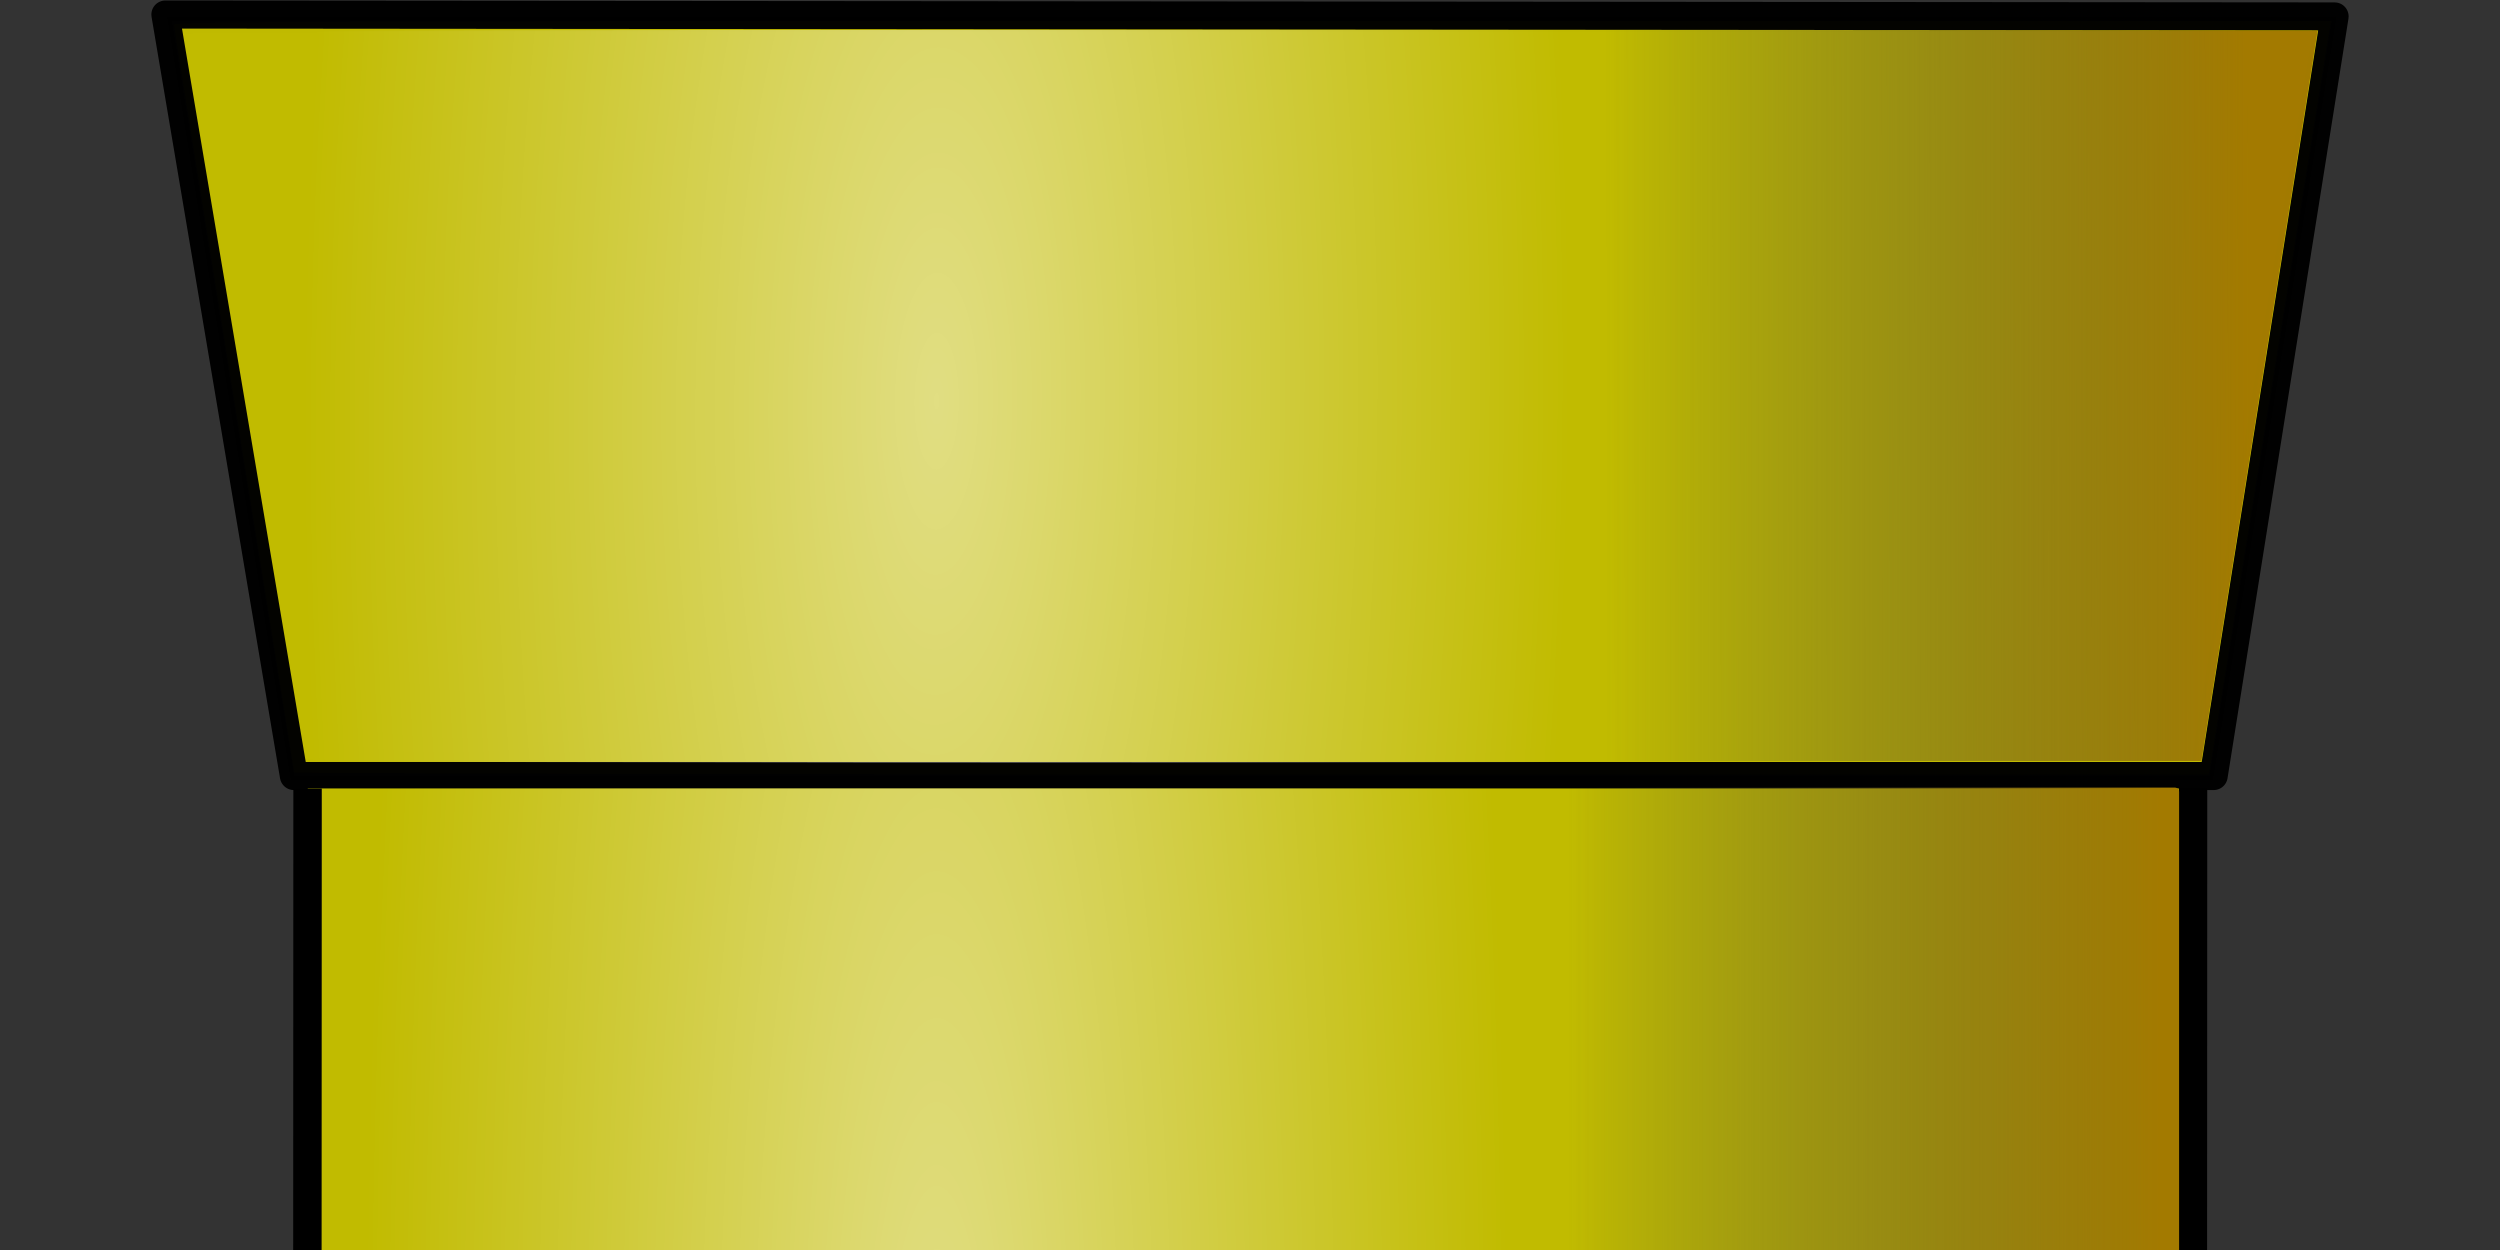 <?xml version="1.0" encoding="UTF-8" standalone="no"?>
<!-- Created with Inkscape (http://www.inkscape.org/) -->

<svg
   xmlns:dc="http://purl.org/dc/elements/1.1/"
   xmlns:cc="http://creativecommons.org/ns#"
   xmlns:rdf="http://www.w3.org/1999/02/22-rdf-syntax-ns#"
   xmlns:svg="http://www.w3.org/2000/svg"
   xmlns="http://www.w3.org/2000/svg"
   xmlns:xlink="http://www.w3.org/1999/xlink"
   xmlns:sodipodi="http://sodipodi.sourceforge.net/DTD/sodipodi-0.dtd"
   xmlns:inkscape="http://www.inkscape.org/namespaces/inkscape"
   width="512"
   height="256"
   id="svg2"
   version="1.1"
   inkscape:version="0.48.5 r10040"
   sodipodi:docname="yellow-2.svg"
   inkscape:export-filename="/home/sydney/Contrib/TSC/Pipes/Done pipes/Yellow/yellow-2.png"
   inkscape:export-xdpi="90"
   inkscape:export-ydpi="90">
  <rect width="100%" height="100%" fill="#333333" stroke="none"/>
  <defs
     id="defs4">
    <linearGradient
       id="linearGradient3828">
      <stop
         style="stop-color:#ffffff;stop-opacity:0.51;"
         offset="0"
         id="stop3830" />
      <stop
         style="stop-color:#ffffff;stop-opacity:0;"
         offset="1"
         id="stop3832" />
    </linearGradient>
    <linearGradient
       id="linearGradient5275">
      <stop
         style="stop-color:#ffffff;stop-opacity:0.588;"
         offset="0"
         id="stop5277" />
      <stop
         style="stop-color:#3e4547;stop-opacity:0;"
         offset="1"
         id="stop5279" />
    </linearGradient>
    <linearGradient
       id="linearGradient3823">
      <stop
         style="stop-color:#a37a00;stop-opacity:1;"
         offset="0"
         id="stop3825" />
      <stop
         style="stop-color:#3e4547;stop-opacity:0;"
         offset="1"
         id="stop3827" />
    </linearGradient>
    <linearGradient
       id="linearGradient3853">
      <stop
         style="stop-color:#e5e5e5;stop-opacity:0.588;"
         offset="0"
         id="stop3855" />
      <stop
         style="stop-color:#d7f4e3;stop-opacity:0;"
         offset="1"
         id="stop3857" />
    </linearGradient>
    <linearGradient
       id="linearGradient3845">
      <stop
         style="stop-color:#e5e5e5;stop-opacity:0.588;"
         offset="0"
         id="stop3847" />
      <stop
         style="stop-color:#d7f4e3;stop-opacity:0;"
         offset="1"
         id="stop3849" />
    </linearGradient>
    <linearGradient
       inkscape:collect="always"
       id="linearGradient3819">
      <stop
         style="stop-color:#d7f4e3;stop-opacity:1;"
         offset="0"
         id="stop3821" />
      <stop
         style="stop-color:#d7f4e3;stop-opacity:0;"
         offset="1"
         id="stop3823" />
    </linearGradient>
    <linearGradient
       inkscape:collect="always"
       xlink:href="#linearGradient3819"
       id="linearGradient3825"
       x1="210.617"
       y1="261.413"
       x2="376.282"
       y2="260.908"
       gradientUnits="userSpaceOnUse" />
    <linearGradient
       inkscape:collect="always"
       xlink:href="#linearGradient4300"
       id="linearGradient4306"
       x1="505.114"
       y1="545.837"
       x2="-1130.158"
       y2="32.257"
       gradientUnits="userSpaceOnUse" />
    <linearGradient
       inkscape:collect="always"
       id="linearGradient4300">
      <stop
         style="stop-color:#666d6e;stop-opacity:1;"
         offset="0"
         id="stop4302" />
      <stop
         style="stop-color:#666d6e;stop-opacity:0;"
         offset="1"
         id="stop4304" />
    </linearGradient>
    <linearGradient
       gradientTransform="translate(6.86,175.862)"
       y2="32.257"
       x2="-1130.158"
       y1="545.837"
       x1="505.114"
       gradientUnits="userSpaceOnUse"
       id="linearGradient4323"
       xlink:href="#linearGradient4300"
       inkscape:collect="always" />
    <linearGradient
       y2="233.663"
       x2="192.076"
       y1="233.634"
       x1="258.537"
       gradientTransform="matrix(1.207,0,0,1.669,-159.399,-262.646)"
       gradientUnits="userSpaceOnUse"
       id="linearGradient4526"
       xlink:href="#linearGradient3845-5"
       inkscape:collect="always" />
    <linearGradient
       inkscape:collect="always"
       id="linearGradient3845-5">
      <stop
         style="stop-color:#d7f4e3;stop-opacity:1;"
         offset="0"
         id="stop3847-0" />
      <stop
         style="stop-color:#d7f4e3;stop-opacity:0;"
         offset="1"
         id="stop3849-3" />
    </linearGradient>
    <linearGradient
       y2="244.684"
       x2="342.455"
       y1="245.041"
       x1="272.189"
       gradientTransform="matrix(1.093,0,0,1.669,-135.403,-262.671)"
       gradientUnits="userSpaceOnUse"
       id="linearGradient4560"
       xlink:href="#linearGradient3853-2"
       inkscape:collect="always" />
    <linearGradient
       inkscape:collect="always"
       id="linearGradient3853-2">
      <stop
         style="stop-color:#d7f4e3;stop-opacity:1;"
         offset="0"
         id="stop3855-6" />
      <stop
         style="stop-color:#d7f4e3;stop-opacity:0;"
         offset="1"
         id="stop3857-7" />
    </linearGradient>
    <linearGradient
       inkscape:collect="always"
       xlink:href="#linearGradient3845-5"
       id="linearGradient4640"
       gradientUnits="userSpaceOnUse"
       gradientTransform="matrix(1.207,0,0,1.669,-48.275,96.344)"
       x1="258.537"
       y1="233.634"
       x2="192.076"
       y2="233.663" />
    <linearGradient
       inkscape:collect="always"
       xlink:href="#linearGradient3853-2"
       id="linearGradient4642"
       gradientUnits="userSpaceOnUse"
       gradientTransform="matrix(1.093,0,0,1.669,-24.279,96.32)"
       x1="272.189"
       y1="245.041"
       x2="342.455"
       y2="244.684" />
    <linearGradient
       inkscape:collect="always"
       xlink:href="#linearGradient3823"
       id="linearGradient3829"
       x1="637.406"
       y1="254.342"
       x2="465.321"
       y2="254.515"
       gradientUnits="userSpaceOnUse"
       gradientTransform="matrix(0.766,0,0,0.766,48.896,-9.052)" />
    <radialGradient
       inkscape:collect="always"
       xlink:href="#linearGradient5275"
       id="radialGradient5285"
       cx="273.016"
       cy="288.874"
       fx="273.016"
       fy="288.874"
       r="78.287"
       gradientTransform="matrix(1.036,0.02,-0.736,55.222,193.704,-15619.71)"
       gradientUnits="userSpaceOnUse"
       spreadMethod="pad" />
    <radialGradient
       inkscape:collect="always"
       xlink:href="#linearGradient3828"
       id="radialGradient3836"
       cx="285.267"
       cy="263.297"
       fx="285.267"
       fy="263.297"
       r="288.783"
       gradientTransform="matrix(0.449,0.003,-0.009,1.385,142.662,-175.209)"
       gradientUnits="userSpaceOnUse" />
    <linearGradient
       inkscape:collect="always"
       xlink:href="#linearGradient3771"
       id="linearGradient3777"
       x1="616.616"
       y1="521.851"
       x2="456.13"
       y2="521.851"
       gradientUnits="userSpaceOnUse"
       gradientTransform="matrix(0.759,0,0,0.798,51.398,-20.738)" />
    <linearGradient
       id="linearGradient3771">
      <stop
         style="stop-color:#a37a00;stop-opacity:1;"
         offset="0"
         id="stop3773" />
      <stop
         style="stop-color:#3e4547;stop-opacity:0;"
         offset="1"
         id="stop3775" />
    </linearGradient>
    <radialGradient
       inkscape:collect="always"
       xlink:href="#linearGradient3794"
       id="radialGradient3800"
       cx="285.596"
       cy="528.032"
       fx="285.596"
       fy="528.032"
       r="254.598"
       gradientTransform="matrix(0.46,2.4555608e-8,-8.8510553e-8,2.195,137.031,-758.346)"
       gradientUnits="userSpaceOnUse" />
    <linearGradient
       id="linearGradient3794">
      <stop
         style="stop-color:#ffffff;stop-opacity:0.51;"
         offset="0"
         id="stop3796" />
      <stop
         style="stop-color:#ffffff;stop-opacity:0;"
         offset="1"
         id="stop3798" />
    </linearGradient>
  </defs>
  <sodipodi:namedview
     id="base"
     pagecolor="#ffffff"
     bordercolor="#666666"
     borderopacity="1.0"
     inkscape:pageopacity="0.0"
     inkscape:pageshadow="2"
     inkscape:zoom="0.98994949"
     inkscape:cx="107.67262"
     inkscape:cy="210.88053"
     inkscape:document-units="px"
     inkscape:current-layer="layer1"
     showgrid="false"
     inkscape:window-width="1600"
     inkscape:window-height="847"
     inkscape:window-x="0"
     inkscape:window-y="31"
     inkscape:window-maximized="1"
     fit-margin-top="0"
     fit-margin-left="0"
     fit-margin-right="0"
     fit-margin-bottom="0" />
  <g
     inkscape:label="Layer 1"
     inkscape:groupmode="layer"
     id="layer1"
     transform="translate(-76.553,-108.156)">
    <path
       style="fill:none;stroke:#000000;stroke-width:0.766px;stroke-linecap:butt;stroke-linejoin:miter;stroke-opacity:1"
       d="m 111.285,112.063 25.175,155.426 392.942,0 25.175,-155.426 z"
       id="path3012"
       inkscape:connector-curvature="0" />
    <path
       style="fill:#00ccff;fill-opacity:0;fill-rule:nonzero;stroke:#0b0b0b;stroke-width:0.735;stroke-linecap:butt;stroke-miterlimit:4;stroke-opacity:0.005;stroke-dasharray:none"
       d="m 136.794,266.348 c 0,-0.231 -5.541,-34.619 -12.314,-76.416 -6.773,-41.798 -12.314,-76.333 -12.314,-76.745 0,-0.633 34.324,-0.749 220.893,-0.749 l 220.893,0 -0.277,1.505 c -0.152,0.828 -5.779,35.552 -12.504,77.165 l -12.227,75.661 -196.075,0 c -107.841,0 -196.075,-0.189 -196.075,-0.421 z"
       id="path3019"
       inkscape:connector-curvature="0" />
    <path
       style="fill:#c1bb00;fill-opacity:1;fill-rule:nonzero;stroke:#0b0b0b;stroke-width:0.735;stroke-linecap:butt;stroke-miterlimit:4;stroke-opacity:0.005;stroke-dasharray:none"
       d="m 136.794,266.337 c 0,-0.238 -5.541,-34.631 -12.314,-76.429 -6.773,-41.798 -12.314,-76.329 -12.314,-76.733 0,-0.615 36.215,-0.736 220.893,-0.736 l 220.893,0 -0.278,1.505 c -0.153,0.828 -5.781,35.552 -12.507,77.165 l -12.229,75.661 -196.073,0 c -107.84,0 -196.073,-0.194 -196.073,-0.432 z"
       id="path3791"
       inkscape:connector-curvature="0"
       inkscape:export-filename="/home/sydney/Contrib/TSC/Pipes/Gray/gray-2.png"
       inkscape:export-xdpi="90"
       inkscape:export-ydpi="90" />
    <path
       style="fill:none;stroke:#000000;stroke-width:5.746;stroke-linecap:round;stroke-linejoin:round;stroke-miterlimit:4;stroke-opacity:0.981;stroke-dasharray:none"
       d="m 110.426,111.133 444.254,0.387 -24.767,155.566 -393.172,0 z"
       id="path3827"
       inkscape:connector-curvature="0" />
    <path
       style="fill:url(#linearGradient3829);fill-opacity:1;stroke:none"
       d="m 388.278,114.229 162.919,0.193 -23.799,149.568 -136.411,0 z"
       id="path3813"
       inkscape:connector-curvature="0" />
    <path
       inkscape:export-ydpi="90"
       inkscape:export-xdpi="90"
       inkscape:export-filename="/home/sydney/Contrib/TSC/Pipes/Gray/gray-2.png"
       inkscape:connector-curvature="0"
       id="path3826"
       d="m 133.511,263.959 c 0,-0.231 -5.541,-33.682 -12.314,-74.335 -6.772,-40.653 -12.314,-74.237 -12.314,-74.63 0,-0.599 36.215,-0.716 220.893,-0.716 l 220.893,0 -0.278,1.464 c -0.153,0.805 -5.781,34.578 -12.507,75.051 l -12.229,73.587 -196.073,0 c -107.84,0 -196.073,-0.189 -196.073,-0.42 z"
       style="fill:url(#radialGradient3836);fill-opacity:1;fill-rule:nonzero;stroke:#0b0b0b;stroke-width:0.725;stroke-linecap:butt;stroke-miterlimit:4;stroke-opacity:0.005;stroke-dasharray:none" />
    <path
       style="fill:#c1bb00;fill-opacity:1;fill-rule:nonzero;stroke:#0b0b0b;stroke-width:0.744;stroke-linecap:butt;stroke-miterlimit:4;stroke-opacity:0;stroke-dasharray:none;display:inline"
       d="m 139.58,400.795 0,-131.167 192.358,0 192.358,0 0,131.167 0,131.167 -192.358,0 -192.358,0 0,-131.167 z"
       id="path3997"
       inkscape:connector-curvature="0" />
    <path
       style="fill:none;stroke:#000000;stroke-width:5.822;stroke-linecap:round;stroke-linejoin:miter;stroke-miterlimit:4;stroke-opacity:1;stroke-dasharray:none;display:inline"
       d="m 139.448,532.245 0.094,-262.6 z"
       id="path4116"
       inkscape:connector-curvature="0" />
    <path
       inkscape:connector-curvature="0"
       id="path4118"
       d="M 525.594,532.047 525.689,269.505 z"
       style="fill:none;stroke:#000000;stroke-width:5.822;stroke-linecap:round;stroke-linejoin:miter;stroke-miterlimit:4;stroke-opacity:1;stroke-dasharray:none;display:inline" />
    <rect
       style="fill:url(#linearGradient3777);fill-opacity:1;fill-rule:nonzero;stroke:none;display:inline"
       id="rect3001"
       width="137.388"
       height="262.476"
       x="385.444"
       y="269.463"
       ry="0.815" />
    <path
       inkscape:connector-curvature="0"
       id="path3024"
       d="m 139.58,400.795 0,-131.167 192.358,0 192.358,0 0,131.167 0,131.167 -192.358,0 -192.358,0 0,-131.167 z"
       style="fill:url(#radialGradient3800);fill-opacity:1;fill-rule:nonzero;stroke:#0b0b0b;stroke-width:0.744;stroke-linecap:butt;stroke-miterlimit:4;stroke-opacity:0;stroke-dasharray:none;display:inline" />
  </g>
</svg>
